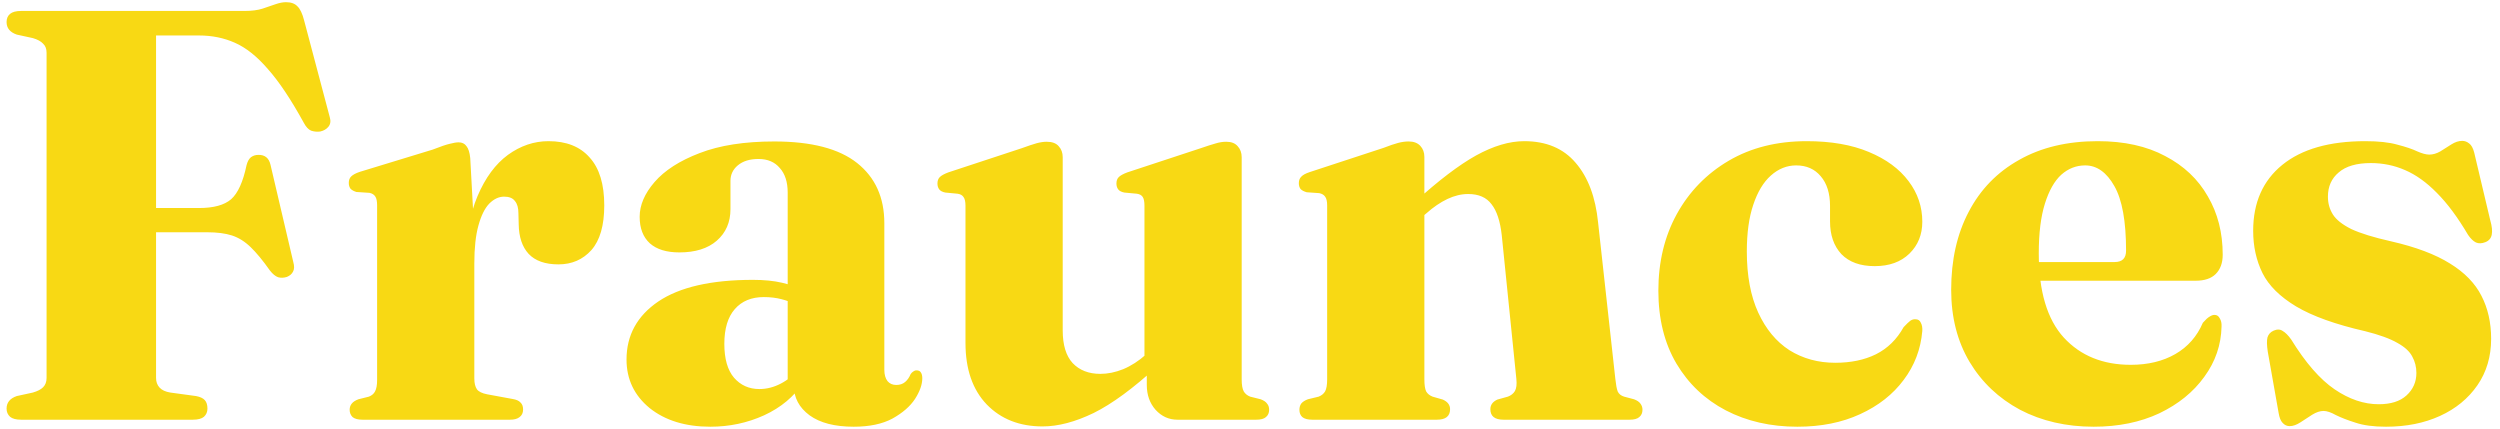 <svg width="274" height="47" viewBox="0 0 274 47" fill="none" xmlns="http://www.w3.org/2000/svg">
<path d="M26.832 1.2C27.6 1.2 28.251 1.115 28.784 0.944C29.317 0.773 29.787 0.613 30.192 0.464C30.619 0.315 31.003 0.24 31.344 0.24C31.899 0.24 32.315 0.389 32.592 0.688C32.891 0.965 33.136 1.477 33.328 2.224L36.144 12.848C36.272 13.275 36.219 13.627 35.984 13.904C35.771 14.16 35.472 14.331 35.088 14.416C34.747 14.459 34.416 14.427 34.096 14.32C33.797 14.192 33.531 13.904 33.296 13.456C31.888 10.896 30.576 8.933 29.36 7.568C28.165 6.181 26.96 5.221 25.744 4.688C24.549 4.155 23.237 3.888 21.808 3.888H17.104V41.424C17.104 41.851 17.232 42.203 17.488 42.48C17.744 42.757 18.139 42.939 18.672 43.024L21.488 43.408C21.936 43.493 22.256 43.643 22.448 43.856C22.64 44.069 22.736 44.379 22.736 44.784C22.736 45.147 22.608 45.445 22.352 45.68C22.096 45.893 21.691 46 21.136 46H2.32C1.765 46 1.36 45.893 1.104 45.68C0.848 45.445 0.72 45.147 0.72 44.784C0.72 44.123 1.093 43.664 1.84 43.408L3.6 43.024C4.112 42.875 4.485 42.683 4.72 42.448C4.976 42.192 5.104 41.851 5.104 41.424V5.776C5.104 5.349 4.976 5.019 4.72 4.784C4.485 4.528 4.112 4.325 3.6 4.176L1.84 3.792C1.093 3.536 0.72 3.077 0.72 2.416C0.72 2.032 0.848 1.733 1.104 1.52C1.36 1.307 1.765 1.2 2.32 1.2H26.832ZM13.232 22.8H21.808C23.408 22.8 24.581 22.48 25.328 21.84C26.075 21.179 26.64 19.931 27.024 18.096C27.131 17.691 27.291 17.403 27.504 17.232C27.739 17.061 28.005 16.976 28.304 16.976C29.029 16.955 29.477 17.317 29.648 18.064L32.144 28.72C32.272 29.168 32.261 29.52 32.112 29.776C31.984 30.032 31.76 30.224 31.44 30.352C31.099 30.459 30.779 30.469 30.48 30.384C30.181 30.277 29.883 30.032 29.584 29.648C28.816 28.56 28.112 27.707 27.472 27.088C26.832 26.469 26.149 26.043 25.424 25.808C24.699 25.573 23.792 25.456 22.704 25.456H13.232V22.8ZM51.059 29.008C51.059 26 51.485 23.493 52.339 21.488C53.192 19.483 54.301 17.979 55.666 16.976C57.053 15.973 58.536 15.472 60.114 15.472C62.077 15.472 63.581 16.069 64.626 17.264C65.693 18.437 66.227 20.187 66.227 22.512C66.227 24.709 65.757 26.341 64.819 27.408C63.88 28.453 62.675 28.976 61.203 28.976C59.752 28.976 58.664 28.592 57.938 27.824C57.234 27.056 56.872 25.979 56.85 24.592L56.819 23.376C56.819 22.779 56.691 22.331 56.434 22.032C56.2 21.712 55.805 21.552 55.251 21.552C54.675 21.552 54.13 21.808 53.618 22.32C53.128 22.832 52.733 23.632 52.434 24.72C52.136 25.787 51.986 27.173 51.986 28.88L51.059 29.008ZM51.538 17.328L51.986 25.52V41.488C51.986 42 52.083 42.395 52.275 42.672C52.467 42.928 52.84 43.109 53.395 43.216L56.178 43.728C56.584 43.792 56.872 43.92 57.042 44.112C57.234 44.283 57.331 44.539 57.331 44.88C57.331 45.243 57.203 45.52 56.947 45.712C56.712 45.904 56.36 46 55.891 46H39.73C39.24 46 38.877 45.904 38.642 45.712C38.429 45.499 38.322 45.232 38.322 44.912C38.322 44.656 38.397 44.432 38.547 44.24C38.696 44.048 38.941 43.888 39.282 43.76L40.434 43.472C40.755 43.344 40.978 43.152 41.106 42.896C41.256 42.619 41.331 42.203 41.331 41.648V22.512C41.331 22.064 41.267 21.744 41.139 21.552C41.011 21.339 40.797 21.2 40.498 21.136L39.059 21.04C38.781 20.955 38.568 20.837 38.419 20.688C38.291 20.517 38.227 20.304 38.227 20.048C38.227 19.749 38.312 19.515 38.483 19.344C38.675 19.152 38.995 18.981 39.443 18.832L47.41 16.4C48.285 16.059 48.914 15.845 49.298 15.76C49.704 15.653 50.024 15.6 50.258 15.6C50.642 15.6 50.931 15.739 51.123 16.016C51.336 16.272 51.474 16.709 51.538 17.328ZM87.003 42.256V41.68L86.331 41.776V21.104C86.331 19.952 86.043 19.056 85.467 18.416C84.912 17.755 84.134 17.424 83.131 17.424C82.171 17.424 81.414 17.659 80.859 18.128C80.326 18.576 80.059 19.141 80.059 19.824V22.928C80.059 24.357 79.558 25.509 78.555 26.384C77.574 27.237 76.208 27.664 74.459 27.664C73.051 27.664 71.974 27.333 71.227 26.672C70.48 25.989 70.107 25.019 70.107 23.76C70.107 22.48 70.651 21.211 71.739 19.952C72.848 18.672 74.491 17.616 76.667 16.784C78.864 15.931 81.595 15.504 84.859 15.504C88.934 15.504 91.963 16.293 93.947 17.872C95.931 19.451 96.923 21.648 96.923 24.464V40.528C96.923 41.061 97.04 41.477 97.275 41.776C97.51 42.053 97.83 42.192 98.235 42.192C98.619 42.192 98.939 42.085 99.195 41.872C99.451 41.659 99.654 41.371 99.803 41.008C99.888 40.88 99.984 40.784 100.091 40.72C100.198 40.635 100.315 40.592 100.443 40.592C100.678 40.592 100.838 40.667 100.923 40.816C101.03 40.965 101.083 41.179 101.083 41.456C101.083 42.139 100.816 42.896 100.283 43.728C99.75 44.539 98.928 45.253 97.819 45.872C96.71 46.469 95.291 46.768 93.563 46.768C91.494 46.768 89.883 46.352 88.731 45.52C87.579 44.667 87.003 43.579 87.003 42.256ZM68.667 39.408C68.667 36.741 69.83 34.619 72.155 33.04C74.502 31.461 77.958 30.672 82.523 30.672C83.76 30.672 84.827 30.779 85.723 30.992C86.64 31.205 87.43 31.493 88.091 31.856L87.419 33.456C86.822 33.157 86.224 32.933 85.627 32.784C85.051 32.635 84.411 32.56 83.707 32.56C82.363 32.56 81.307 32.997 80.539 33.872C79.771 34.747 79.387 36.016 79.387 37.68C79.387 39.323 79.739 40.56 80.443 41.392C81.168 42.224 82.096 42.64 83.227 42.64C84.038 42.64 84.827 42.437 85.595 42.032C86.363 41.627 86.982 41.104 87.451 40.464L88.059 41.904C87.035 43.461 85.595 44.667 83.739 45.52C81.904 46.352 79.942 46.768 77.851 46.768C75.12 46.768 72.902 46.085 71.195 44.72C69.51 43.333 68.667 41.563 68.667 39.408ZM125.689 42.192V39.92L125.433 39.792V22.544C125.433 22.096 125.369 21.776 125.241 21.584C125.113 21.392 124.9 21.275 124.601 21.232L123.225 21.104C122.905 21.04 122.681 20.923 122.553 20.752C122.425 20.581 122.361 20.368 122.361 20.112C122.361 19.813 122.446 19.579 122.617 19.408C122.788 19.237 123.097 19.067 123.545 18.896L131.609 16.24C132.292 16.005 132.825 15.835 133.209 15.728C133.614 15.6 134.009 15.536 134.393 15.536C134.948 15.536 135.364 15.696 135.641 16.016C135.94 16.336 136.089 16.741 136.089 17.232V41.584C136.089 42.181 136.164 42.619 136.313 42.896C136.462 43.152 136.697 43.344 137.017 43.472L138.169 43.76C138.51 43.888 138.745 44.048 138.873 44.24C139.022 44.411 139.097 44.635 139.097 44.912C139.097 45.253 138.98 45.52 138.745 45.712C138.532 45.904 138.18 46 137.689 46H129.049C128.11 46 127.31 45.637 126.649 44.912C126.009 44.187 125.689 43.28 125.689 42.192ZM105.817 37.584V22.544C105.817 22.096 105.742 21.776 105.593 21.584C105.465 21.392 105.252 21.275 104.953 21.232L103.609 21.104C103.289 21.04 103.065 20.923 102.937 20.752C102.809 20.581 102.745 20.368 102.745 20.112C102.745 19.813 102.83 19.579 103.001 19.408C103.172 19.237 103.481 19.067 103.929 18.896L111.993 16.24C112.697 15.984 113.241 15.803 113.625 15.696C114.03 15.589 114.393 15.536 114.713 15.536C115.31 15.536 115.748 15.696 116.025 16.016C116.324 16.336 116.473 16.741 116.473 17.232V36.208C116.473 37.808 116.836 39.003 117.561 39.792C118.308 40.581 119.321 40.976 120.601 40.976C121.412 40.976 122.244 40.805 123.097 40.464C123.972 40.101 124.814 39.557 125.625 38.832L126.809 37.808L128.025 39.056L126.873 40.112C124.228 42.544 121.892 44.261 119.865 45.264C117.838 46.245 115.972 46.736 114.265 46.736C111.748 46.736 109.71 45.936 108.153 44.336C106.596 42.715 105.817 40.464 105.817 37.584ZM156.112 17.2V41.584C156.112 42.181 156.176 42.619 156.304 42.896C156.453 43.152 156.688 43.344 157.008 43.472L158.128 43.792C158.661 44.027 158.928 44.379 158.928 44.848C158.928 45.616 158.448 46 157.488 46H143.824C143.333 46 142.97 45.904 142.736 45.712C142.522 45.52 142.416 45.253 142.416 44.912C142.416 44.656 142.48 44.432 142.608 44.24C142.757 44.048 143.002 43.888 143.344 43.76L144.528 43.472C144.848 43.344 145.082 43.152 145.232 42.896C145.381 42.619 145.456 42.181 145.456 41.584V22.512C145.456 22.064 145.381 21.744 145.232 21.552C145.104 21.36 144.89 21.232 144.592 21.168L143.216 21.072C142.917 20.987 142.693 20.869 142.544 20.72C142.416 20.549 142.352 20.336 142.352 20.08C142.352 19.781 142.437 19.547 142.608 19.376C142.778 19.184 143.088 19.013 143.536 18.864L151.632 16.208C152.293 15.952 152.826 15.771 153.232 15.664C153.637 15.557 154.021 15.504 154.384 15.504C154.938 15.504 155.365 15.664 155.664 15.984C155.962 16.304 156.112 16.709 156.112 17.2ZM155.12 24.4L153.936 23.152L155.088 22.128C157.669 19.781 159.898 18.085 161.776 17.04C163.674 15.995 165.434 15.472 167.056 15.472C169.466 15.472 171.344 16.261 172.688 17.84C174.053 19.419 174.874 21.605 175.152 24.4L177.04 41.52C177.104 42.139 177.189 42.597 177.296 42.896C177.424 43.173 177.658 43.365 178 43.472L179.088 43.76C179.429 43.888 179.664 44.048 179.792 44.24C179.941 44.432 180.016 44.656 180.016 44.912C180.016 45.253 179.898 45.52 179.664 45.712C179.45 45.904 179.098 46 178.608 46H164.784C163.824 46 163.344 45.616 163.344 44.848C163.344 44.379 163.6 44.027 164.112 43.792L165.264 43.472C165.605 43.344 165.861 43.141 166.032 42.864C166.202 42.565 166.256 42.117 166.192 41.52L164.592 25.776C164.421 24.24 164.048 23.109 163.472 22.384C162.917 21.637 162.064 21.264 160.912 21.264C160.165 21.264 159.408 21.445 158.64 21.808C157.872 22.171 157.104 22.693 156.336 23.376L155.12 24.4ZM210.684 24.304C210.684 25.712 210.214 26.875 209.276 27.792C208.337 28.709 207.068 29.168 205.468 29.168C203.889 29.168 202.673 28.731 201.82 27.856C200.988 26.96 200.572 25.765 200.572 24.272V22.576C200.572 21.189 200.23 20.101 199.548 19.312C198.886 18.523 197.99 18.128 196.86 18.128C195.836 18.128 194.908 18.501 194.076 19.248C193.265 19.973 192.625 21.04 192.156 22.448C191.686 23.835 191.452 25.541 191.452 27.568C191.452 30.213 191.868 32.443 192.7 34.256C193.532 36.069 194.673 37.445 196.124 38.384C197.596 39.301 199.27 39.76 201.148 39.76C202.854 39.76 204.337 39.451 205.596 38.832C206.876 38.192 207.889 37.2 208.636 35.856C208.956 35.515 209.201 35.28 209.372 35.152C209.564 35.024 209.756 34.971 209.948 34.992C210.225 34.992 210.417 35.12 210.524 35.376C210.652 35.611 210.705 35.909 210.684 36.272C210.513 38.277 209.83 40.069 208.636 41.648C207.462 43.227 205.873 44.475 203.868 45.392C201.884 46.309 199.59 46.768 196.988 46.768C194.065 46.768 191.452 46.171 189.148 44.976C186.865 43.781 185.062 42.075 183.74 39.856C182.417 37.616 181.756 34.949 181.756 31.856C181.756 28.72 182.428 25.925 183.772 23.472C185.137 20.997 187.036 19.045 189.468 17.616C191.9 16.187 194.748 15.472 198.012 15.472C200.678 15.472 202.95 15.867 204.828 16.656C206.726 17.445 208.177 18.512 209.18 19.856C210.182 21.179 210.684 22.661 210.684 24.304ZM243.609 27.92C243.609 28.816 243.353 29.52 242.841 30.032C242.35 30.523 241.614 30.768 240.633 30.768H220.985V28.72H231.769C232.601 28.72 233.017 28.304 233.017 27.472C233.017 24.251 232.59 21.893 231.737 20.4C230.883 18.885 229.817 18.128 228.537 18.128C227.555 18.128 226.681 18.469 225.913 19.152C225.166 19.835 224.569 20.891 224.121 22.32C223.673 23.749 223.449 25.563 223.449 27.76C223.449 31.92 224.366 35.003 226.201 37.008C228.035 38.992 230.478 39.984 233.529 39.984C235.427 39.984 237.059 39.589 238.425 38.8C239.79 38.011 240.793 36.869 241.433 35.376C241.731 35.035 241.977 34.811 242.169 34.704C242.361 34.576 242.542 34.512 242.713 34.512C242.969 34.512 243.161 34.64 243.289 34.896C243.438 35.131 243.502 35.429 243.481 35.792C243.438 37.797 242.809 39.632 241.593 41.296C240.398 42.96 238.755 44.293 236.665 45.296C234.574 46.277 232.174 46.768 229.465 46.768C226.457 46.768 223.769 46.149 221.401 44.912C219.054 43.653 217.209 41.904 215.865 39.664C214.521 37.403 213.849 34.768 213.849 31.76C213.849 28.496 214.489 25.648 215.769 23.216C217.049 20.763 218.894 18.864 221.305 17.52C223.715 16.155 226.585 15.472 229.913 15.472C232.814 15.472 235.278 16.016 237.305 17.104C239.353 18.171 240.91 19.643 241.977 21.52C243.065 23.376 243.609 25.509 243.609 27.92ZM260.708 44.304C262.03 44.304 263.044 43.984 263.748 43.344C264.473 42.683 264.836 41.861 264.836 40.88C264.836 40.219 264.686 39.621 264.388 39.088C264.11 38.533 263.566 38.032 262.756 37.584C261.945 37.115 260.772 36.688 259.236 36.304C255.972 35.557 253.444 34.651 251.652 33.584C249.881 32.517 248.654 31.301 247.972 29.936C247.289 28.549 246.948 27.003 246.948 25.296C246.948 22.203 248.014 19.792 250.148 18.064C252.281 16.336 255.31 15.472 259.236 15.472C260.686 15.472 261.86 15.6 262.756 15.856C263.673 16.091 264.398 16.336 264.932 16.592C265.465 16.827 265.902 16.944 266.244 16.944C266.649 16.944 267.054 16.827 267.46 16.592C267.865 16.336 268.27 16.08 268.676 15.824C269.081 15.568 269.476 15.44 269.86 15.44C270.137 15.44 270.393 15.536 270.628 15.728C270.862 15.899 271.044 16.229 271.172 16.72L272.932 24.144C273.124 24.805 273.177 25.339 273.092 25.744C273.006 26.128 272.772 26.395 272.388 26.544C272.004 26.693 271.662 26.704 271.364 26.576C271.065 26.427 270.777 26.149 270.5 25.744C269.369 23.824 268.228 22.288 267.076 21.136C265.945 19.984 264.782 19.152 263.588 18.64C262.414 18.128 261.166 17.872 259.844 17.872C258.286 17.872 257.113 18.213 256.324 18.896C255.534 19.557 255.14 20.443 255.14 21.552C255.14 22.277 255.321 22.928 255.684 23.504C256.046 24.08 256.718 24.613 257.7 25.104C258.702 25.573 260.153 26.021 262.052 26.448C264.761 27.067 266.916 27.877 268.516 28.88C270.116 29.861 271.268 31.045 271.972 32.432C272.676 33.797 273.028 35.365 273.028 37.136C273.028 39.077 272.526 40.773 271.524 42.224C270.521 43.675 269.156 44.795 267.428 45.584C265.7 46.373 263.726 46.768 261.508 46.768C260.142 46.768 259.022 46.619 258.148 46.32C257.273 46.043 256.558 45.765 256.004 45.488C255.47 45.189 255.022 45.04 254.66 45.04C254.276 45.04 253.86 45.179 253.411 45.456C252.985 45.733 252.558 46.011 252.132 46.288C251.705 46.565 251.31 46.704 250.948 46.704C250.649 46.704 250.393 46.587 250.18 46.352C249.966 46.139 249.817 45.765 249.732 45.232L248.548 38.544C248.441 37.84 248.43 37.317 248.516 36.976C248.622 36.635 248.846 36.389 249.188 36.24C249.572 36.069 249.902 36.08 250.18 36.272C250.478 36.443 250.788 36.752 251.108 37.2C252.686 39.76 254.276 41.584 255.876 42.672C257.476 43.76 259.086 44.304 260.708 44.304Z" fill="#F8D914"/>
</svg>
